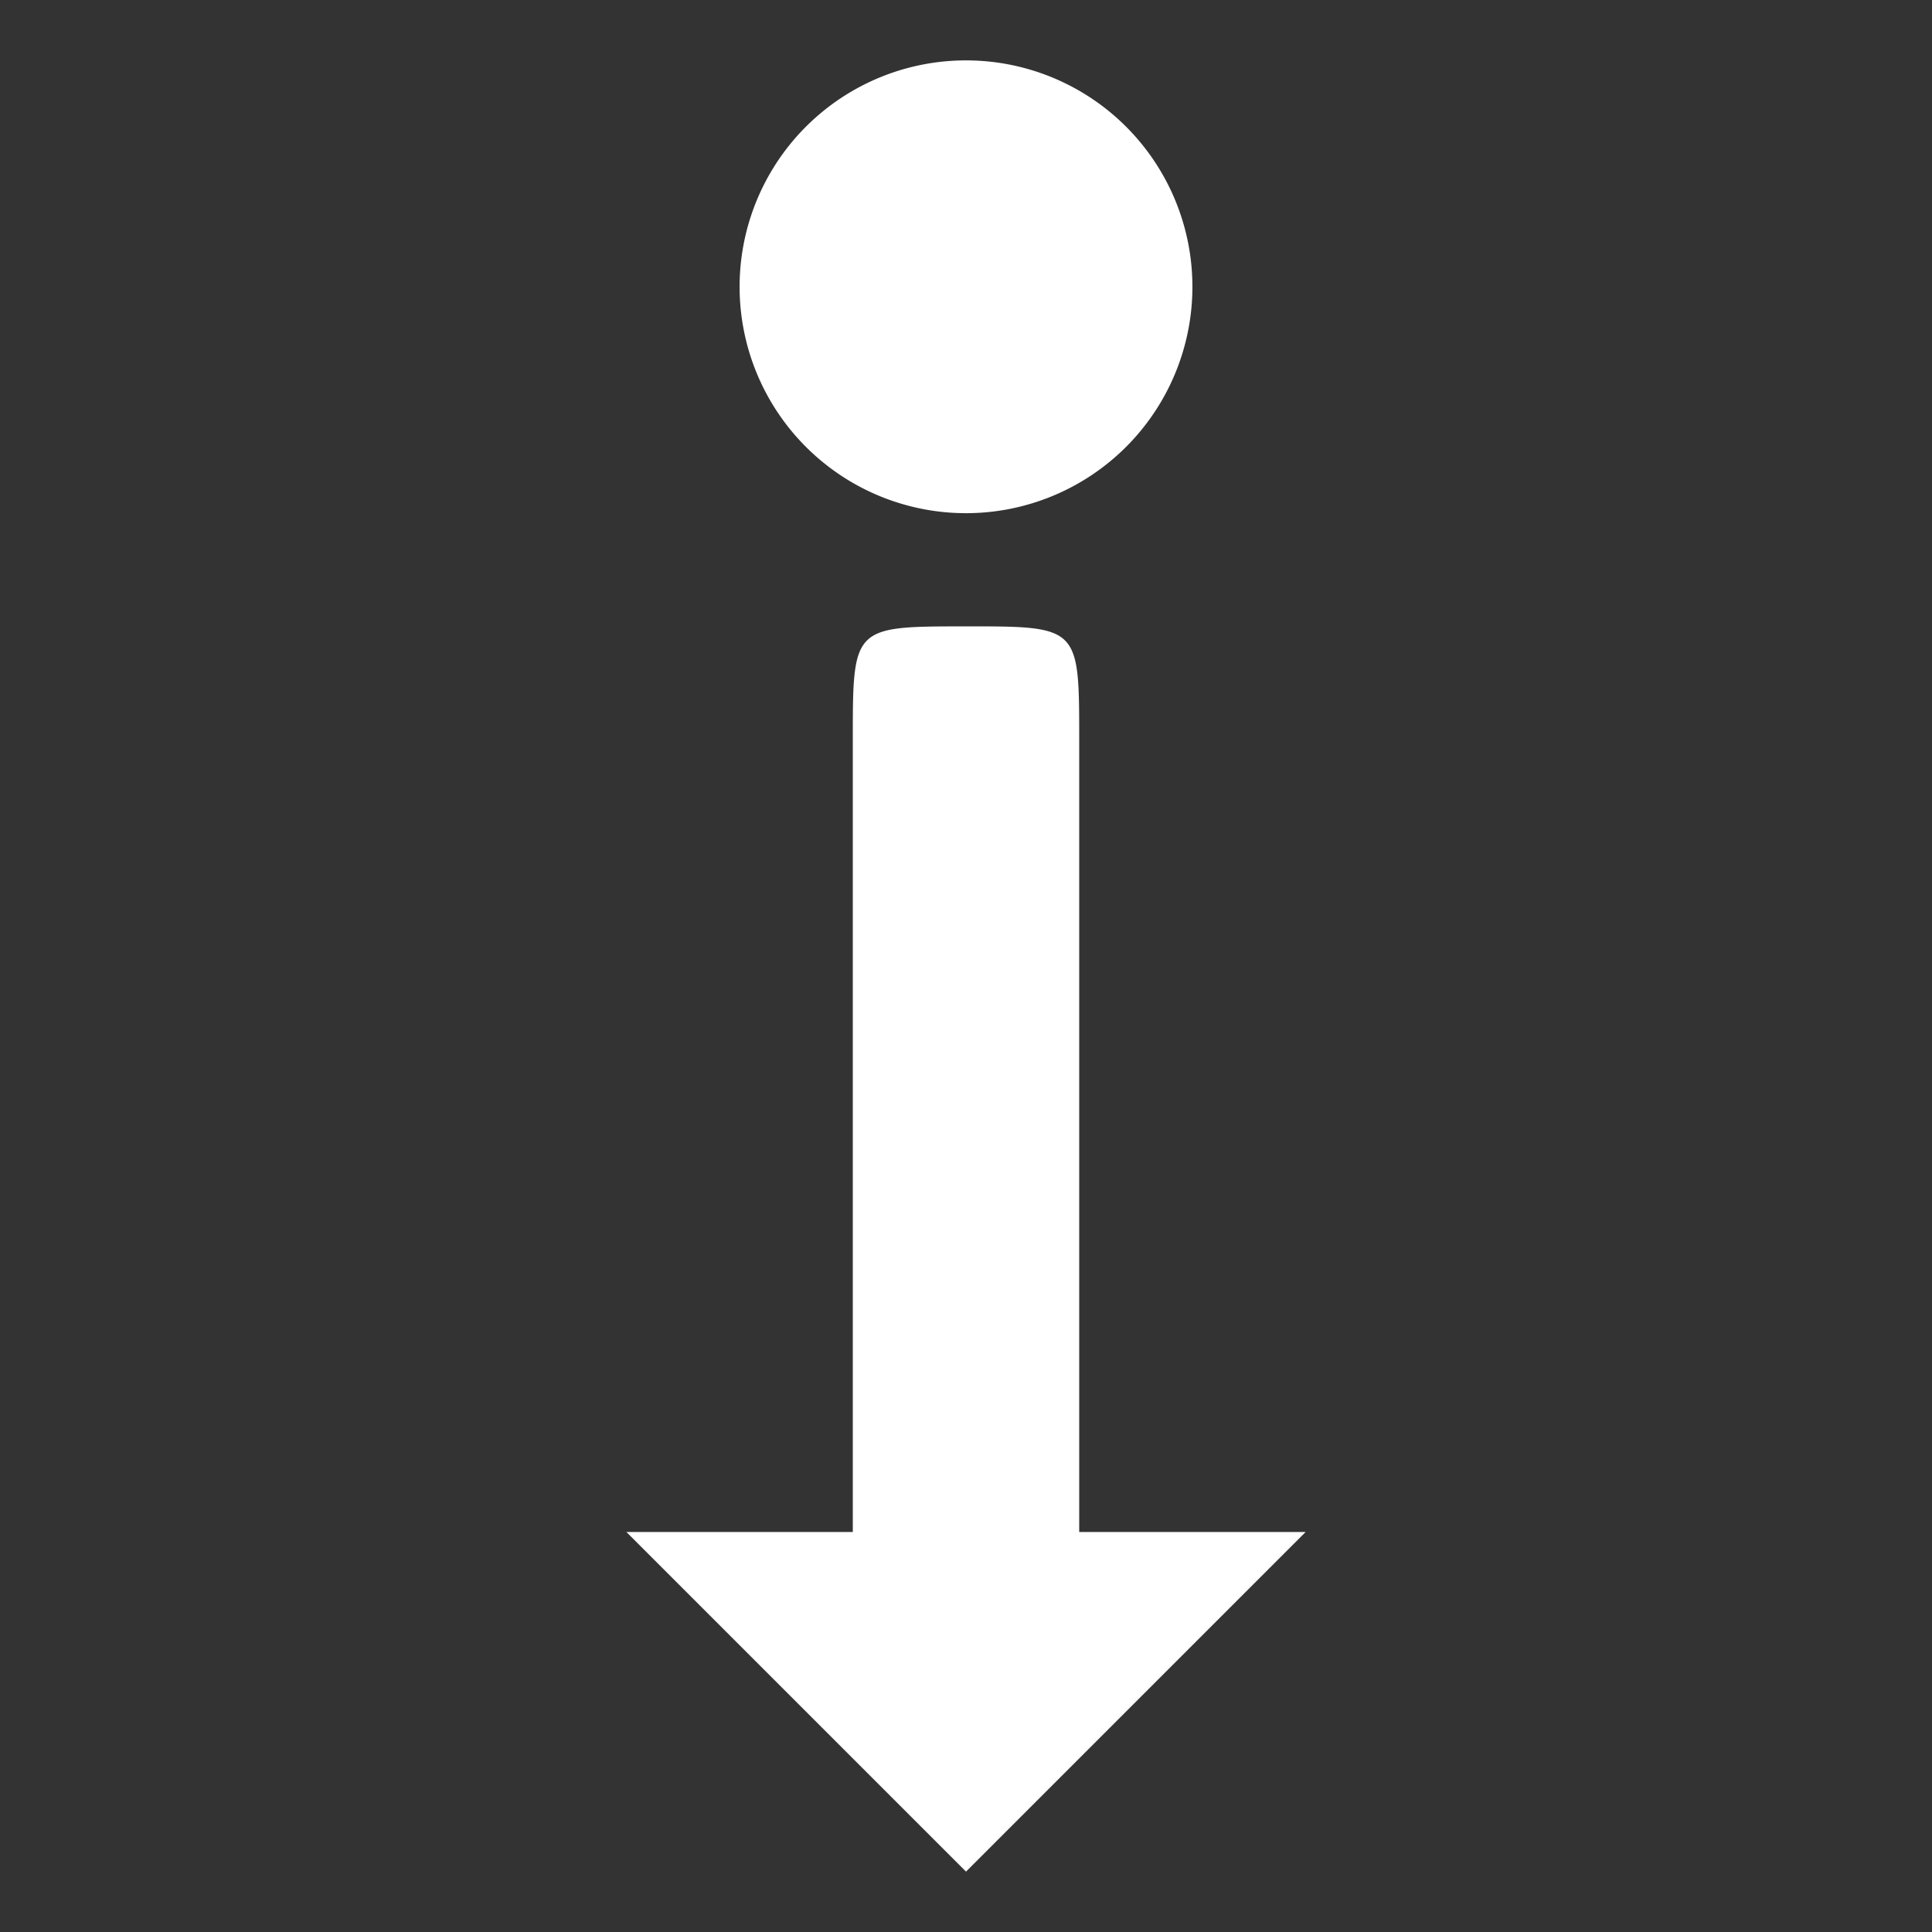 <svg width="512" height="512" xmlns="http://www.w3.org/2000/svg">

 <rect width="100%" height="100%" fill="#333333" stroke="none"/>

 <g>
  <title>background</title>
  <rect fill="none" id="canvas_background" height="602" width="802" y="-1" x="-1"/>
 </g>
 <g>
  <title>Layer 1</title>
  <g transform="rotate(90, 256, 256)" id="svg_1">
   <path id="svg_2" transform="rotate(90, 256, 255.998) translate(0, 512) scale(1, -1)" fill="#ffffff" d="m257.75,16.03a60,60 0 0 0 -61.75,59.97a60,60 0 0 0 120,0a60,60 0 0 0 -58.25,-59.97zm-7.03,149.97c-24.72,0.11 -24.72,1.875 -24.72,30l0,210l-60,0l90,90l90,-90l-60,0l0,-210c0,-30 0,-30 -30,-30c-1.875,0 -3.633,-0.007 -5.28,0z"/>
  </g>
 </g>
</svg>